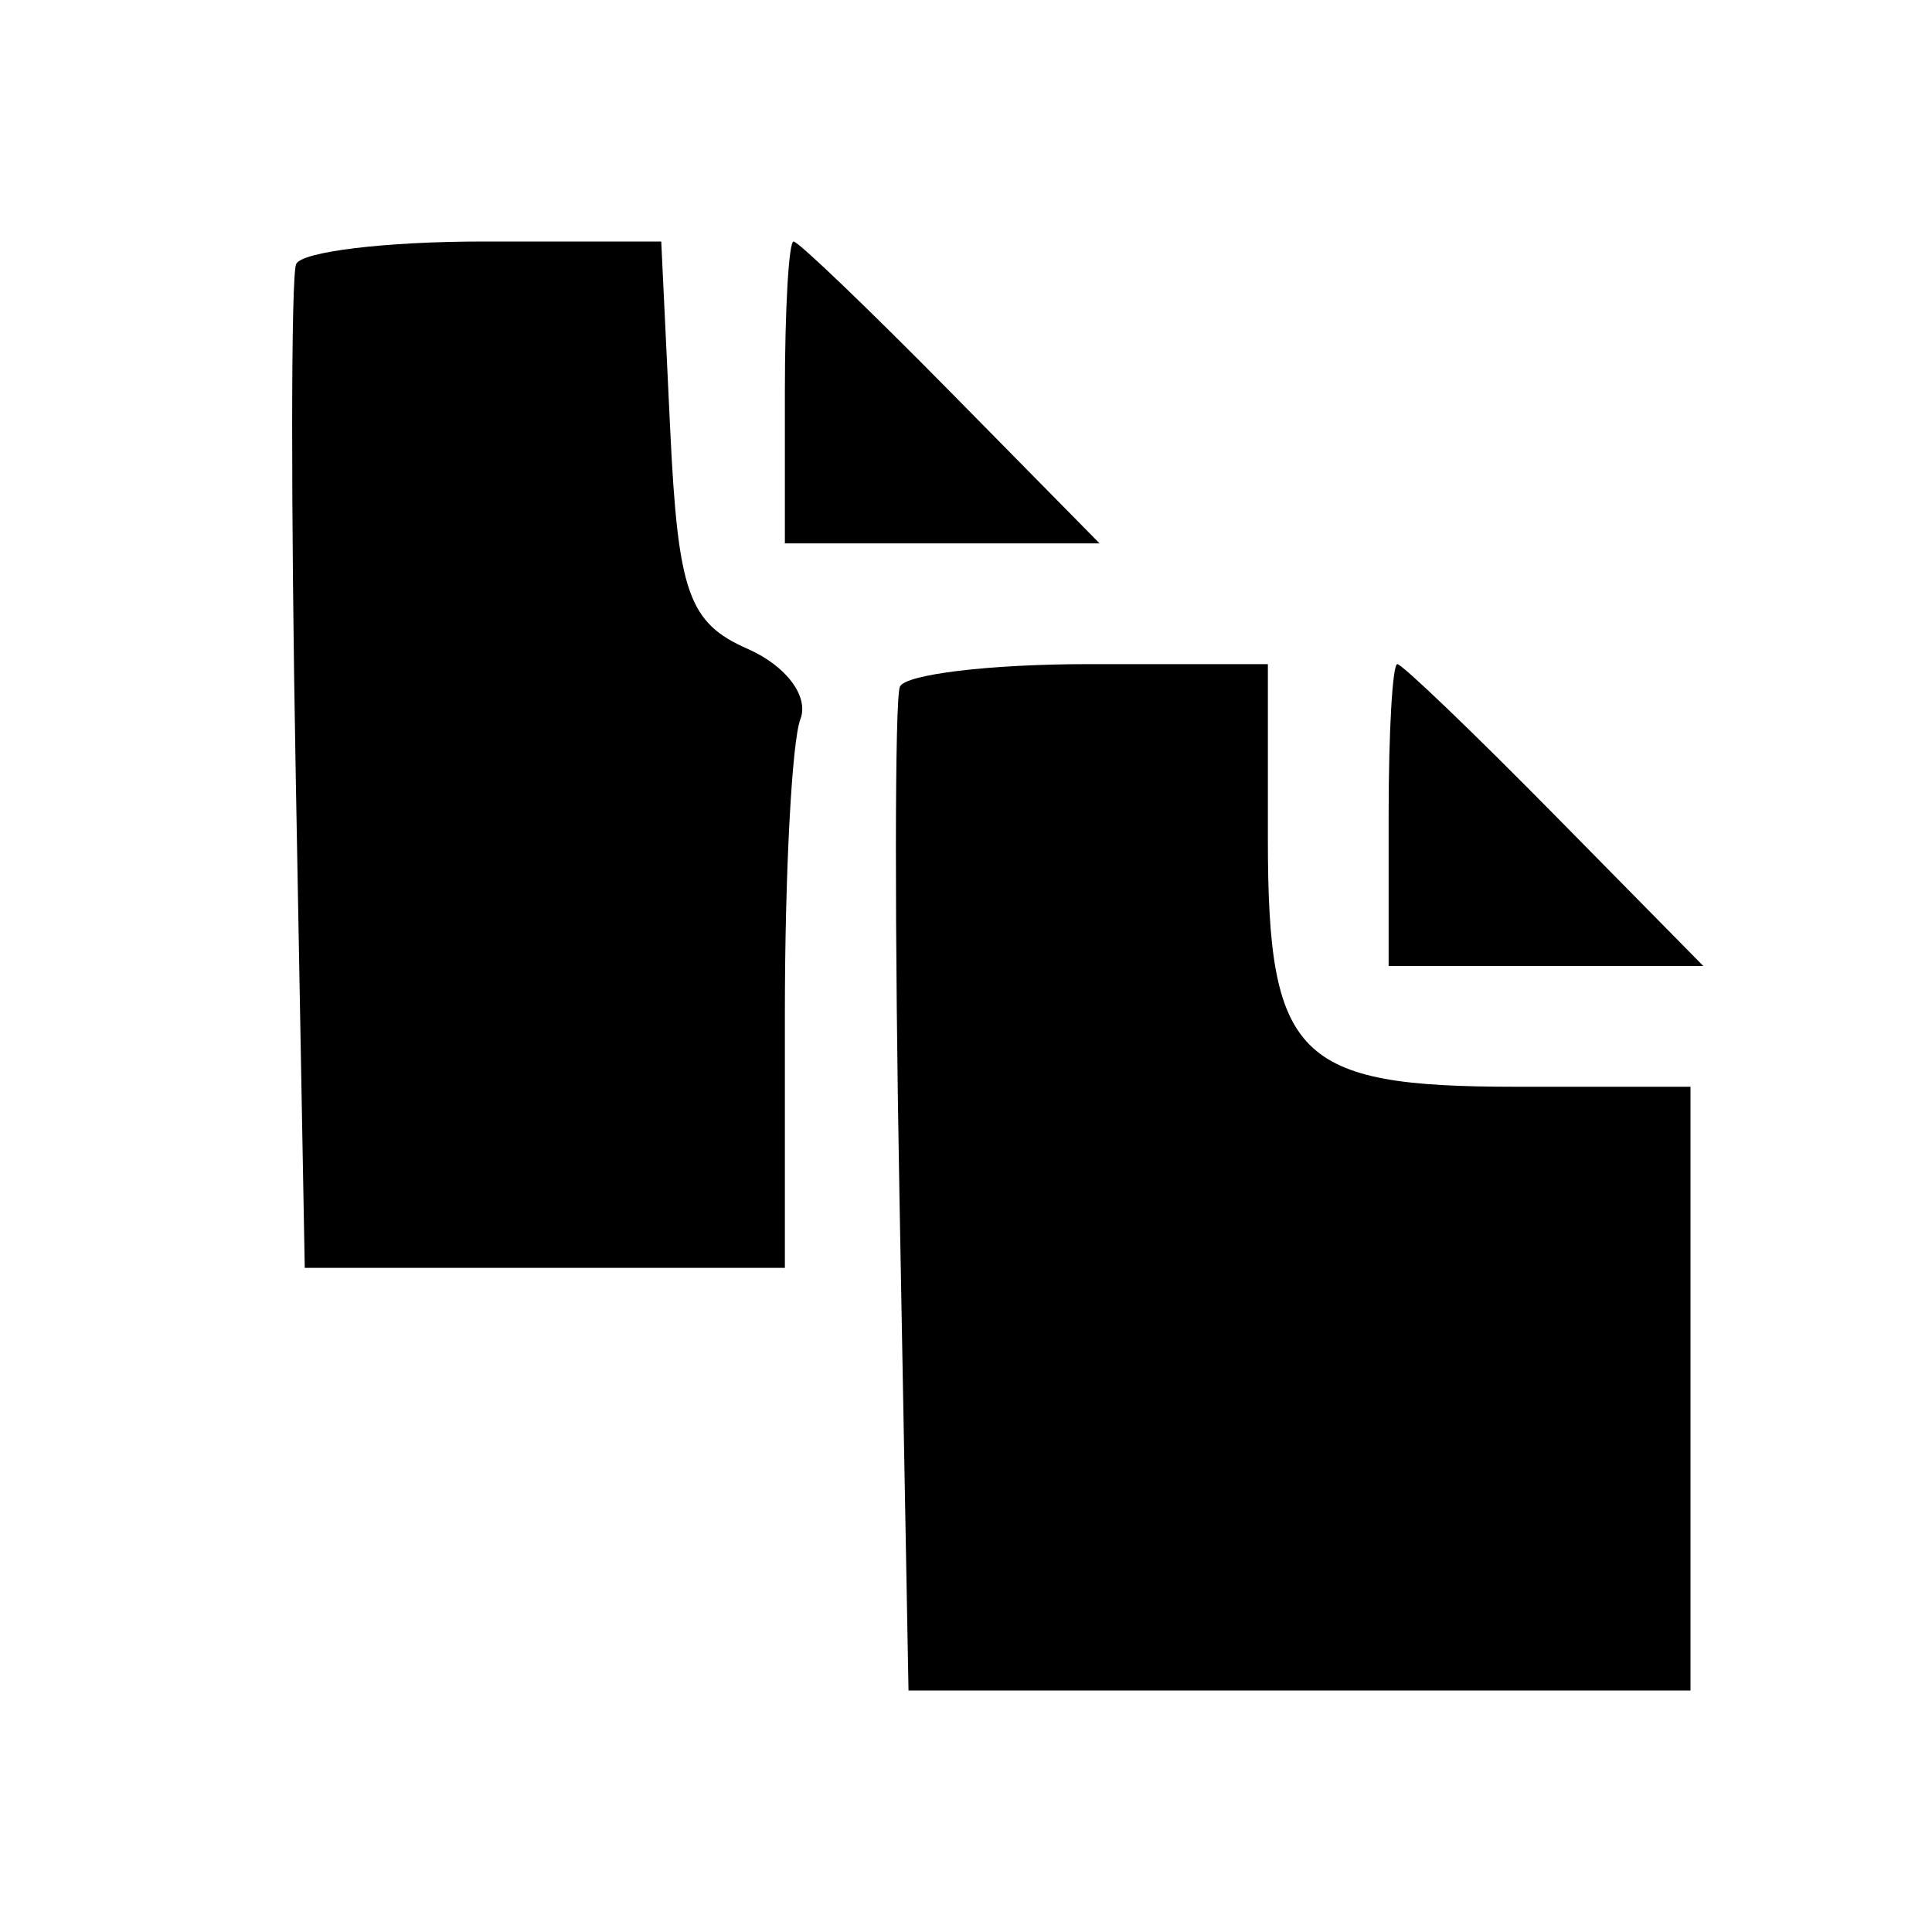 <svg id="svg" xmlns="http://www.w3.org/2000/svg" xmlns:xlink="http://www.w3.org/1999/xlink" width="400" height="400" viewBox="0, 0, 400,400"><g id="svgg"><path id="path0" d="M61.306 54.688 C 60.244 57.266,60.212 105.078,61.236 160.938 L 63.097 262.500 112.798 262.500 L 162.500 262.500 162.500 209.886 C 162.500 180.949,163.945 153.507,165.711 148.905 C 167.524 144.179,162.764 137.837,154.773 134.331 C 142.585 128.985,140.367 122.714,138.764 89.063 L 136.904 50.000 100.071 50.000 C 79.813 50.000,62.369 52.109,61.306 54.688 M162.500 81.250 L 162.500 112.500 195.078 112.500 L 227.655 112.500 196.875 81.250 C 179.946 64.063,165.286 50.000,164.297 50.000 C 163.309 50.000,162.500 64.063,162.500 81.250 M186.306 142.188 C 185.244 144.766,185.212 192.578,186.236 248.438 L 188.097 350.000 269.048 350.000 L 350.000 350.000 350.000 287.500 L 350.000 225.000 313.750 225.000 C 268.537 225.000,262.500 218.963,262.500 173.750 L 262.500 137.500 225.369 137.500 C 204.947 137.500,187.369 139.609,186.306 142.188 M287.500 168.750 L 287.500 200.000 320.078 200.000 L 352.655 200.000 321.875 168.750 C 304.946 151.563,290.286 137.500,289.297 137.500 C 288.309 137.500,287.500 151.563,287.500 168.750 " stroke="none" fill="#000000" fill-rule="evenodd"></path></g></svg>